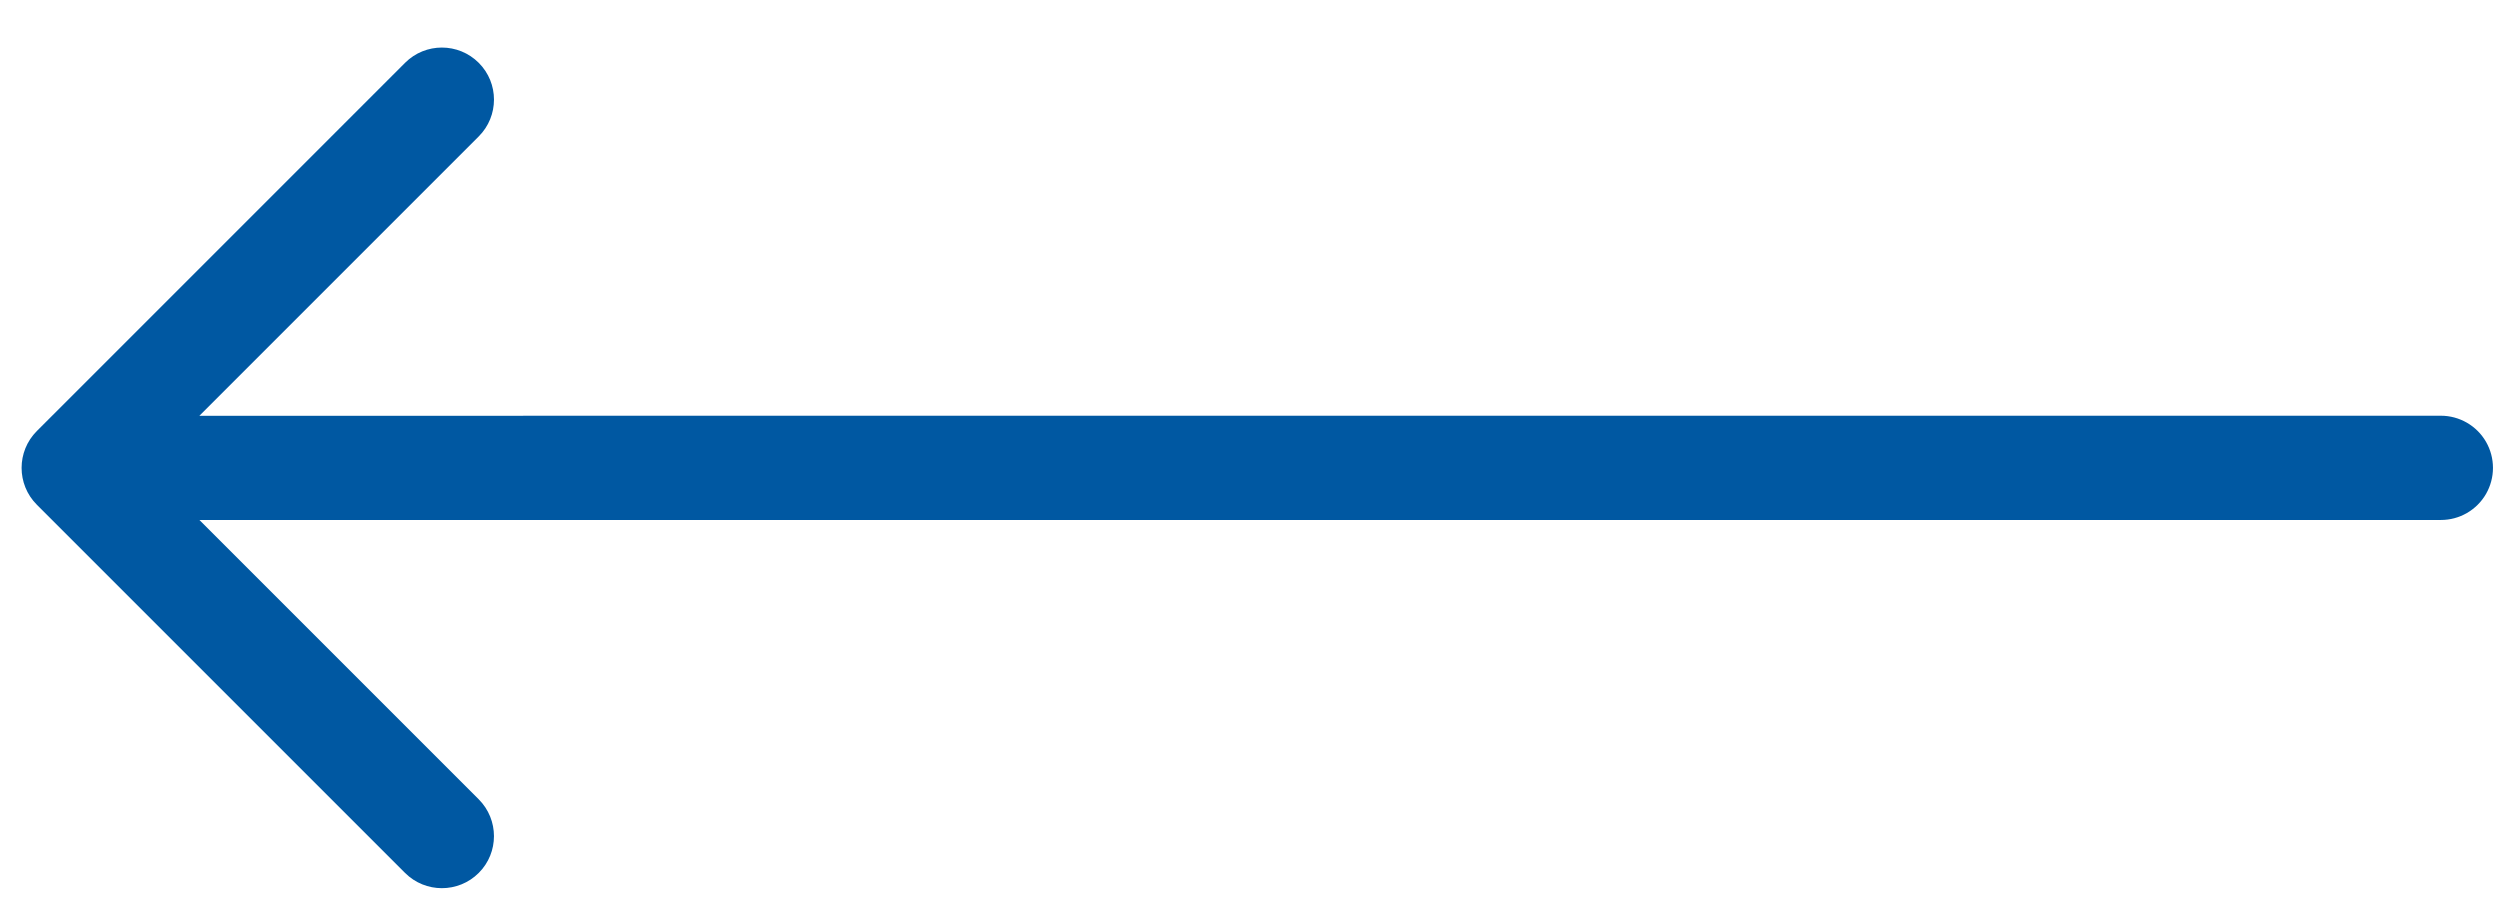 <?xml version="1.0" encoding="UTF-8"?>
<svg width="38px" height="14px" viewBox="0 0 38 14" version="1.1" xmlns="http://www.w3.org/2000/svg" xmlns:xlink="http://www.w3.org/1999/xlink">
    <title>Path</title>
    <g id="Visual" stroke="none" stroke-width="1" fill="none" fill-rule="evenodd">
        <g id="01_template-carrousel" transform="translate(-38, -411)" fill="#0058A2" fill-rule="nonzero">
            <g id="Path-2-Copy" transform="translate(38, 399)">
                <path d="M32.624,6.389 C32.624,5.952 32.269,5.597 31.832,5.597 L23.917,5.597 C23.48,5.597 23.125,5.952 23.125,6.389 C23.125,6.826 23.48,7.18 23.917,7.18 L29.921,7.18 L5.83,31.271 C5.629,31.471 5.551,31.763 5.624,32.036 C5.698,32.31 5.911,32.523 6.185,32.597 C6.458,32.67 6.75,32.592 6.95,32.392 L31.041,8.3 L31.041,14.304 C31.041,14.742 31.395,15.096 31.832,15.096 C32.269,15.096 32.624,14.742 32.624,14.304 L32.624,6.389 Z" id="Path" transform="translate(19.111, 19.111) rotate(-135) translate(-19.111, -19.111) "></path>
            </g>
        </g>
    </g>
</svg>